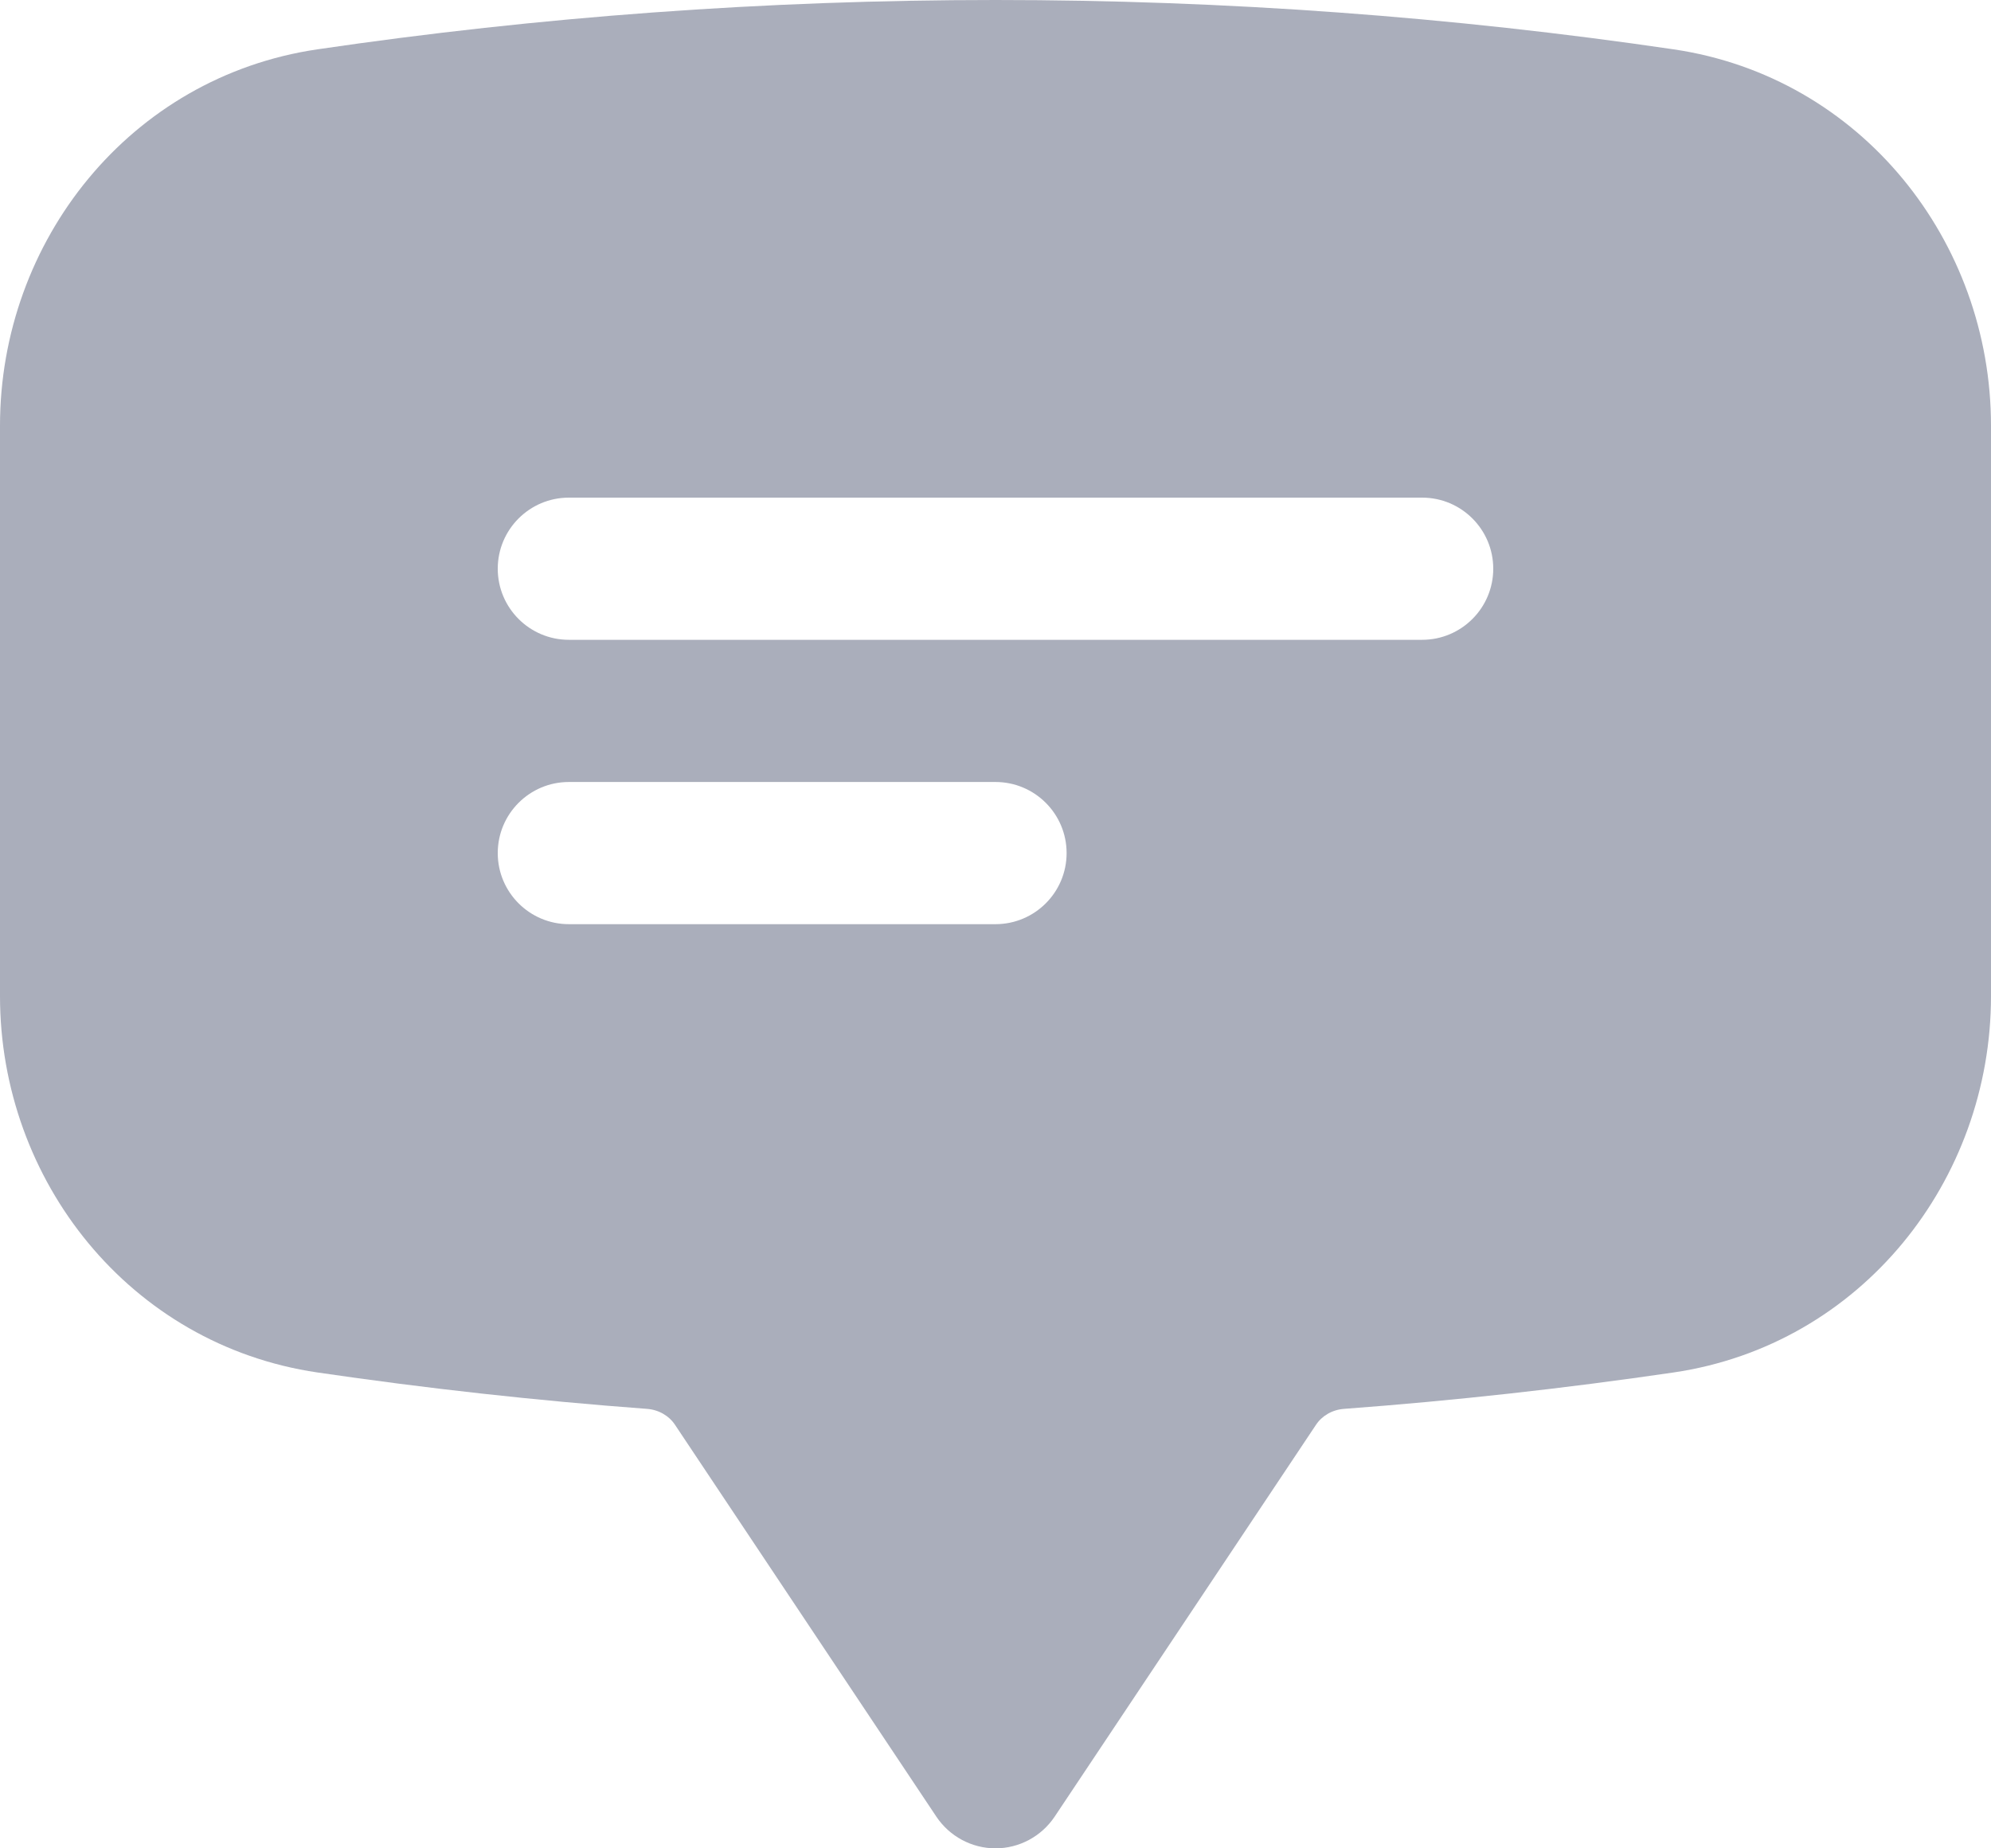 <svg width="14" height="13" viewBox="0 0 14 13" fill="none" xmlns="http://www.w3.org/2000/svg">
<path fill-rule="evenodd" clip-rule="evenodd" d="M2.232 0.347C3.789 0.118 5.381 0 7 0C8.619 0 10.211 0.118 11.768 0.347C13.087 0.541 14 1.696 14 2.994V7.006C14 8.304 13.087 9.459 11.768 9.653C11.004 9.765 10.231 9.851 9.451 9.909C9.368 9.915 9.295 9.958 9.253 10.022L7.416 12.777C7.323 12.916 7.167 13 7 13C6.833 13 6.677 12.916 6.584 12.777L4.747 10.022C4.705 9.958 4.632 9.915 4.549 9.909C3.769 9.851 2.996 9.765 2.232 9.653C0.913 9.459 0 8.304 0 7.006V2.994C0 1.696 0.913 0.541 2.232 0.347ZM3.5 4C3.5 3.724 3.724 3.5 4 3.5H10C10.276 3.5 10.5 3.724 10.5 4C10.5 4.276 10.276 4.5 10 4.5H4C3.724 4.5 3.5 4.276 3.5 4ZM4 5.5C3.724 5.5 3.5 5.724 3.5 6C3.5 6.276 3.724 6.5 4 6.5H7C7.276 6.5 7.5 6.276 7.5 6C7.5 5.724 7.276 5.5 7 5.5H4Z" fill="#AAAEBB"/>
</svg>
